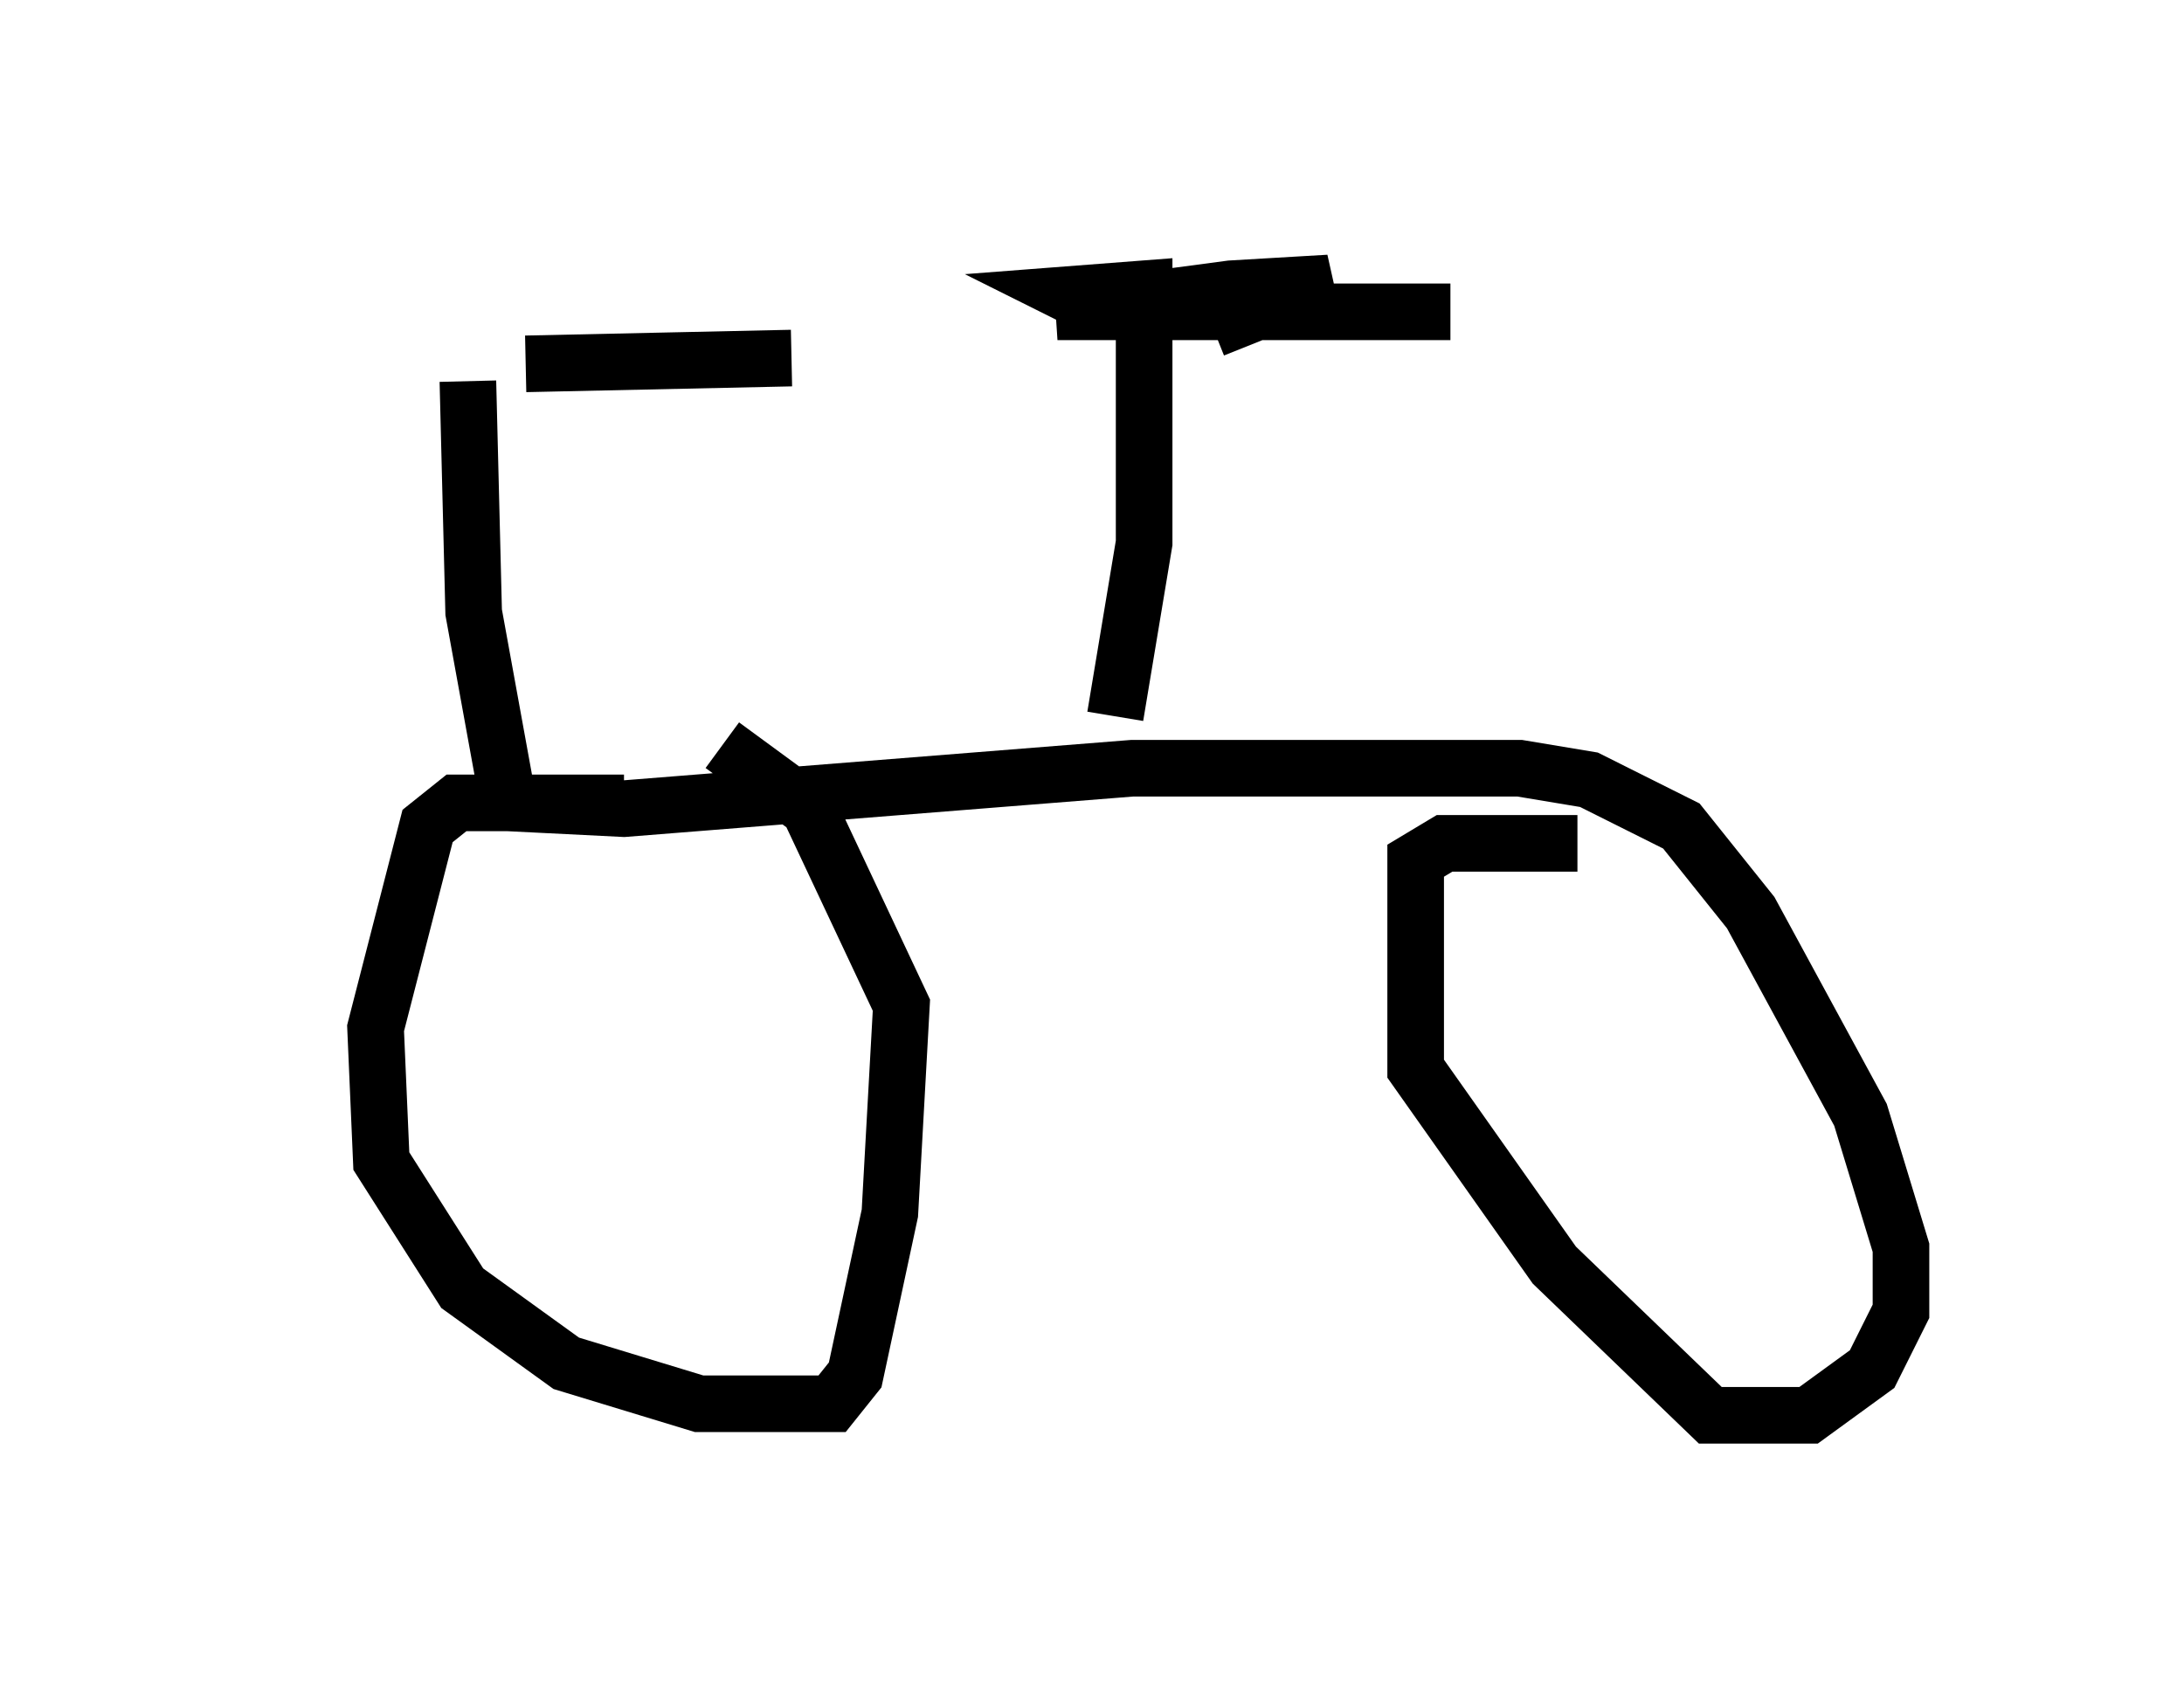 <?xml version="1.0" encoding="utf-8" ?>
<svg baseProfile="full" height="30.009" version="1.1" width="38.584" xmlns="http://www.w3.org/2000/svg" xmlns:ev="http://www.w3.org/2001/xml-events" xmlns:xlink="http://www.w3.org/1999/xlink"><defs /><rect fill="white" height="30.009" width="38.584" x="0" y="0" /><path d="M5, 6.94 m8.983, -0.613 l-4.696, 0.102 m-1.021, 0.306 l0.102, 4.083 0.613, 3.369 l2.042, 0.102 8.983, -0.715 l6.84, 0.0 1.225, 0.204 l1.633, 0.817 1.225, 1.531 l1.94, 3.573 0.715, 2.348 l0.0, 1.123 -0.51, 1.021 l-1.123, 0.817 -1.735, 0.0 l-2.756, -2.654 -2.45, -3.471 l0.0, -3.675 0.51, -0.306 l2.348, 0.0 m-16.844, -0.715 l-2.96, 0.0 -0.51, 0.408 l-0.919, 3.573 0.102, 2.348 l1.429, 2.246 1.838, 1.327 l2.348, 0.715 2.348, 0.0 l0.408, -0.51 0.613, -2.858 l0.204, -3.675 -1.633, -3.471 l-1.531, -1.123 m6.942, -0.51 l0.51, -3.063 0.0, -4.492 l-1.327, 0.102 0.613, 0.306 l6.125, 0.0 -6.942, 0.0 l3.063, -0.408 1.735, -0.102 l-2.042, 0.817 " fill="none" stroke="black" stroke-width="1" /></svg>